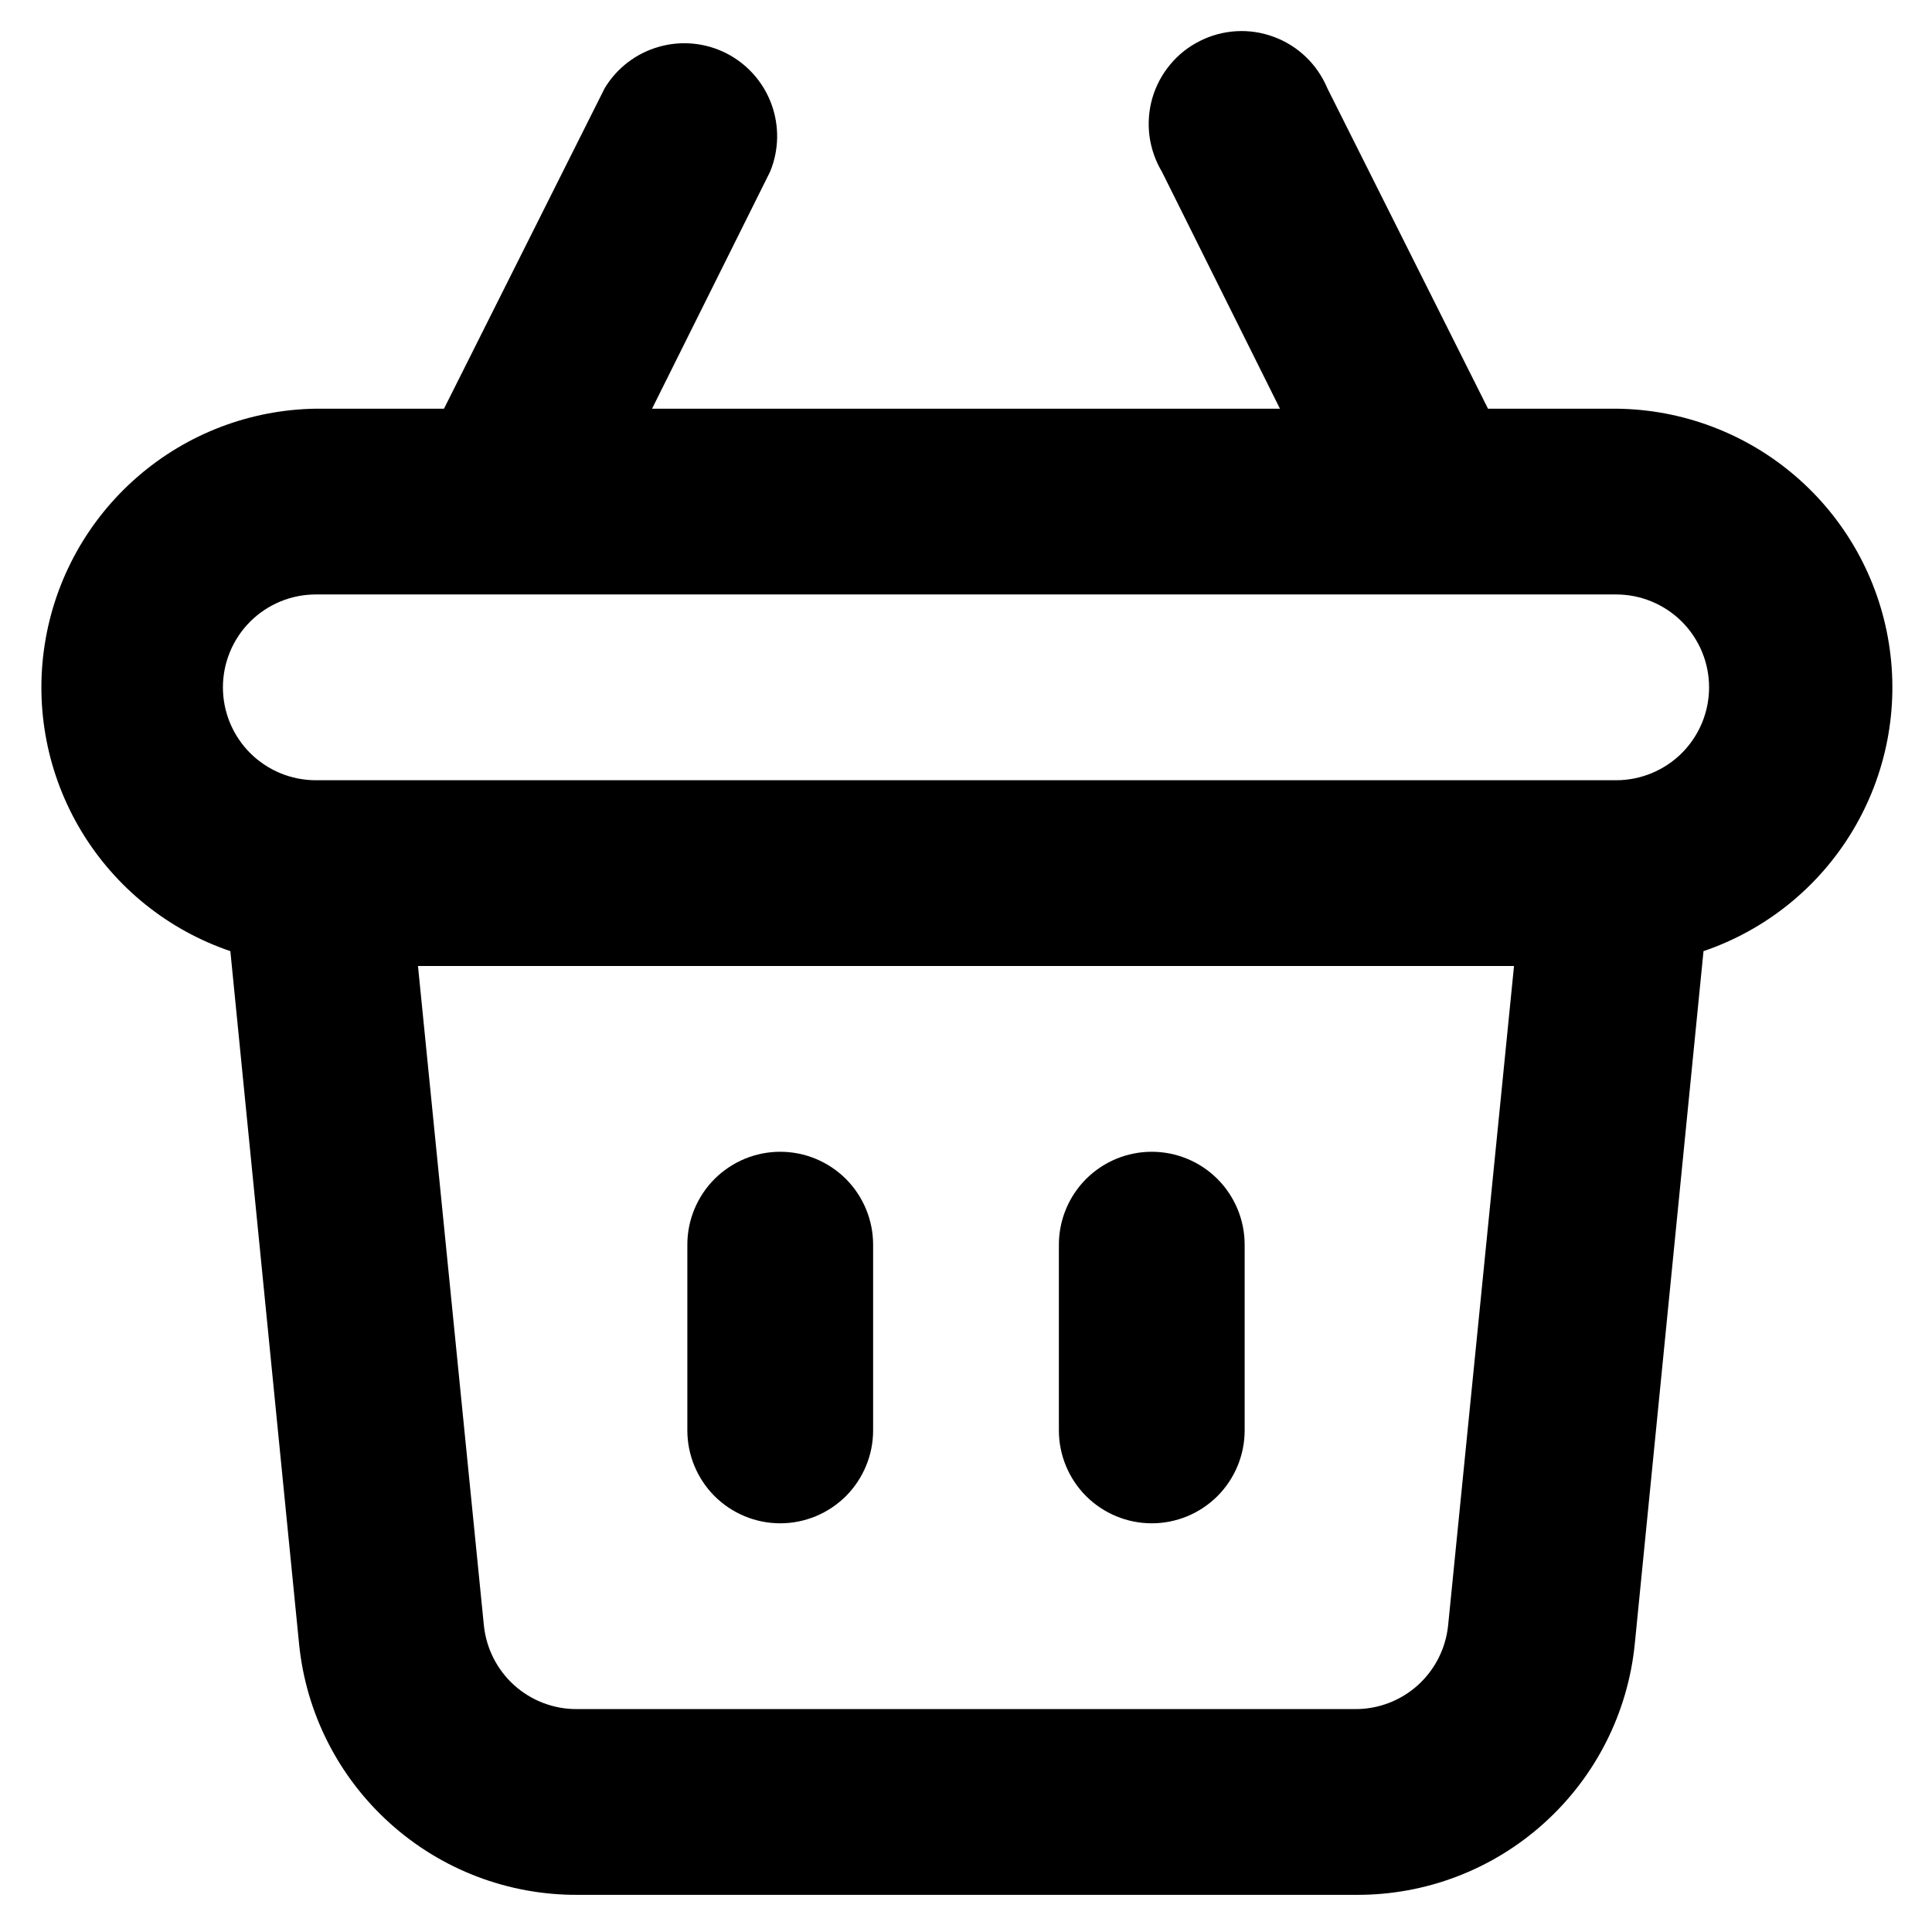 <svg width="26" height="26" viewBox="0 0 26 26" fill="none" xmlns="http://www.w3.org/2000/svg">
<path d="M15.5 20.5C15.832 20.5 16.149 20.368 16.384 20.134C16.618 19.899 16.75 19.581 16.75 19.25V16.75C16.75 16.419 16.618 16.101 16.384 15.866C16.149 15.632 15.832 15.5 15.5 15.5C15.168 15.5 14.851 15.632 14.616 15.866C14.382 16.101 14.25 16.419 14.25 16.75V19.25C14.25 19.581 14.382 19.899 14.616 20.134C14.851 20.368 15.168 20.5 15.5 20.5ZM10.5 20.5C10.832 20.5 11.149 20.368 11.384 20.134C11.618 19.899 11.75 19.581 11.75 19.25V16.75C11.75 16.419 11.618 16.101 11.384 15.866C11.149 15.632 10.832 15.5 10.5 15.5C10.168 15.5 9.851 15.632 9.616 15.866C9.382 16.101 9.25 16.419 9.25 16.75V19.25C9.25 19.581 9.382 19.899 9.616 20.134C9.851 20.368 10.168 20.5 10.5 20.5ZM21.75 5.5H20.025L17.863 1.188C17.796 1.029 17.698 0.885 17.574 0.766C17.45 0.647 17.303 0.555 17.142 0.496C16.981 0.436 16.809 0.41 16.637 0.42C16.466 0.43 16.298 0.475 16.145 0.553C15.991 0.63 15.855 0.738 15.746 0.871C15.636 1.003 15.555 1.157 15.507 1.322C15.46 1.487 15.447 1.66 15.469 1.831C15.492 2.001 15.549 2.165 15.637 2.312L17.225 5.5H8.775L10.363 2.312C10.484 2.021 10.49 1.695 10.381 1.399C10.272 1.103 10.054 0.859 9.773 0.716C9.491 0.574 9.166 0.543 8.863 0.631C8.559 0.718 8.3 0.917 8.137 1.188L5.975 5.5H4.25C3.366 5.513 2.516 5.838 1.849 6.418C1.182 6.997 0.74 7.793 0.603 8.666C0.465 9.539 0.64 10.432 1.097 11.189C1.554 11.945 2.263 12.516 3.1 12.8L4.025 22.125C4.118 23.053 4.554 23.913 5.248 24.537C5.941 25.162 6.842 25.505 7.775 25.5H18.25C19.183 25.505 20.084 25.162 20.777 24.537C21.471 23.913 21.907 23.053 22 22.125L22.925 12.8C23.763 12.515 24.474 11.942 24.93 11.183C25.387 10.424 25.56 9.528 25.419 8.654C25.279 7.78 24.833 6.983 24.161 6.406C23.49 5.829 22.636 5.508 21.75 5.5ZM19.488 21.875C19.456 22.184 19.311 22.471 19.08 22.679C18.849 22.887 18.548 23.002 18.238 23H7.762C7.452 23.002 7.151 22.887 6.92 22.679C6.689 22.471 6.544 22.184 6.512 21.875L5.625 13H20.375L19.488 21.875ZM21.75 10.5H4.25C3.918 10.5 3.601 10.368 3.366 10.134C3.132 9.899 3 9.582 3 9.25C3 8.918 3.132 8.601 3.366 8.366C3.601 8.132 3.918 8 4.25 8H21.75C22.081 8 22.399 8.132 22.634 8.366C22.868 8.601 23 8.918 23 9.25C23 9.582 22.868 9.899 22.634 10.134C22.399 10.368 22.081 10.5 21.75 10.5Z" fill="black"/>
</svg>
